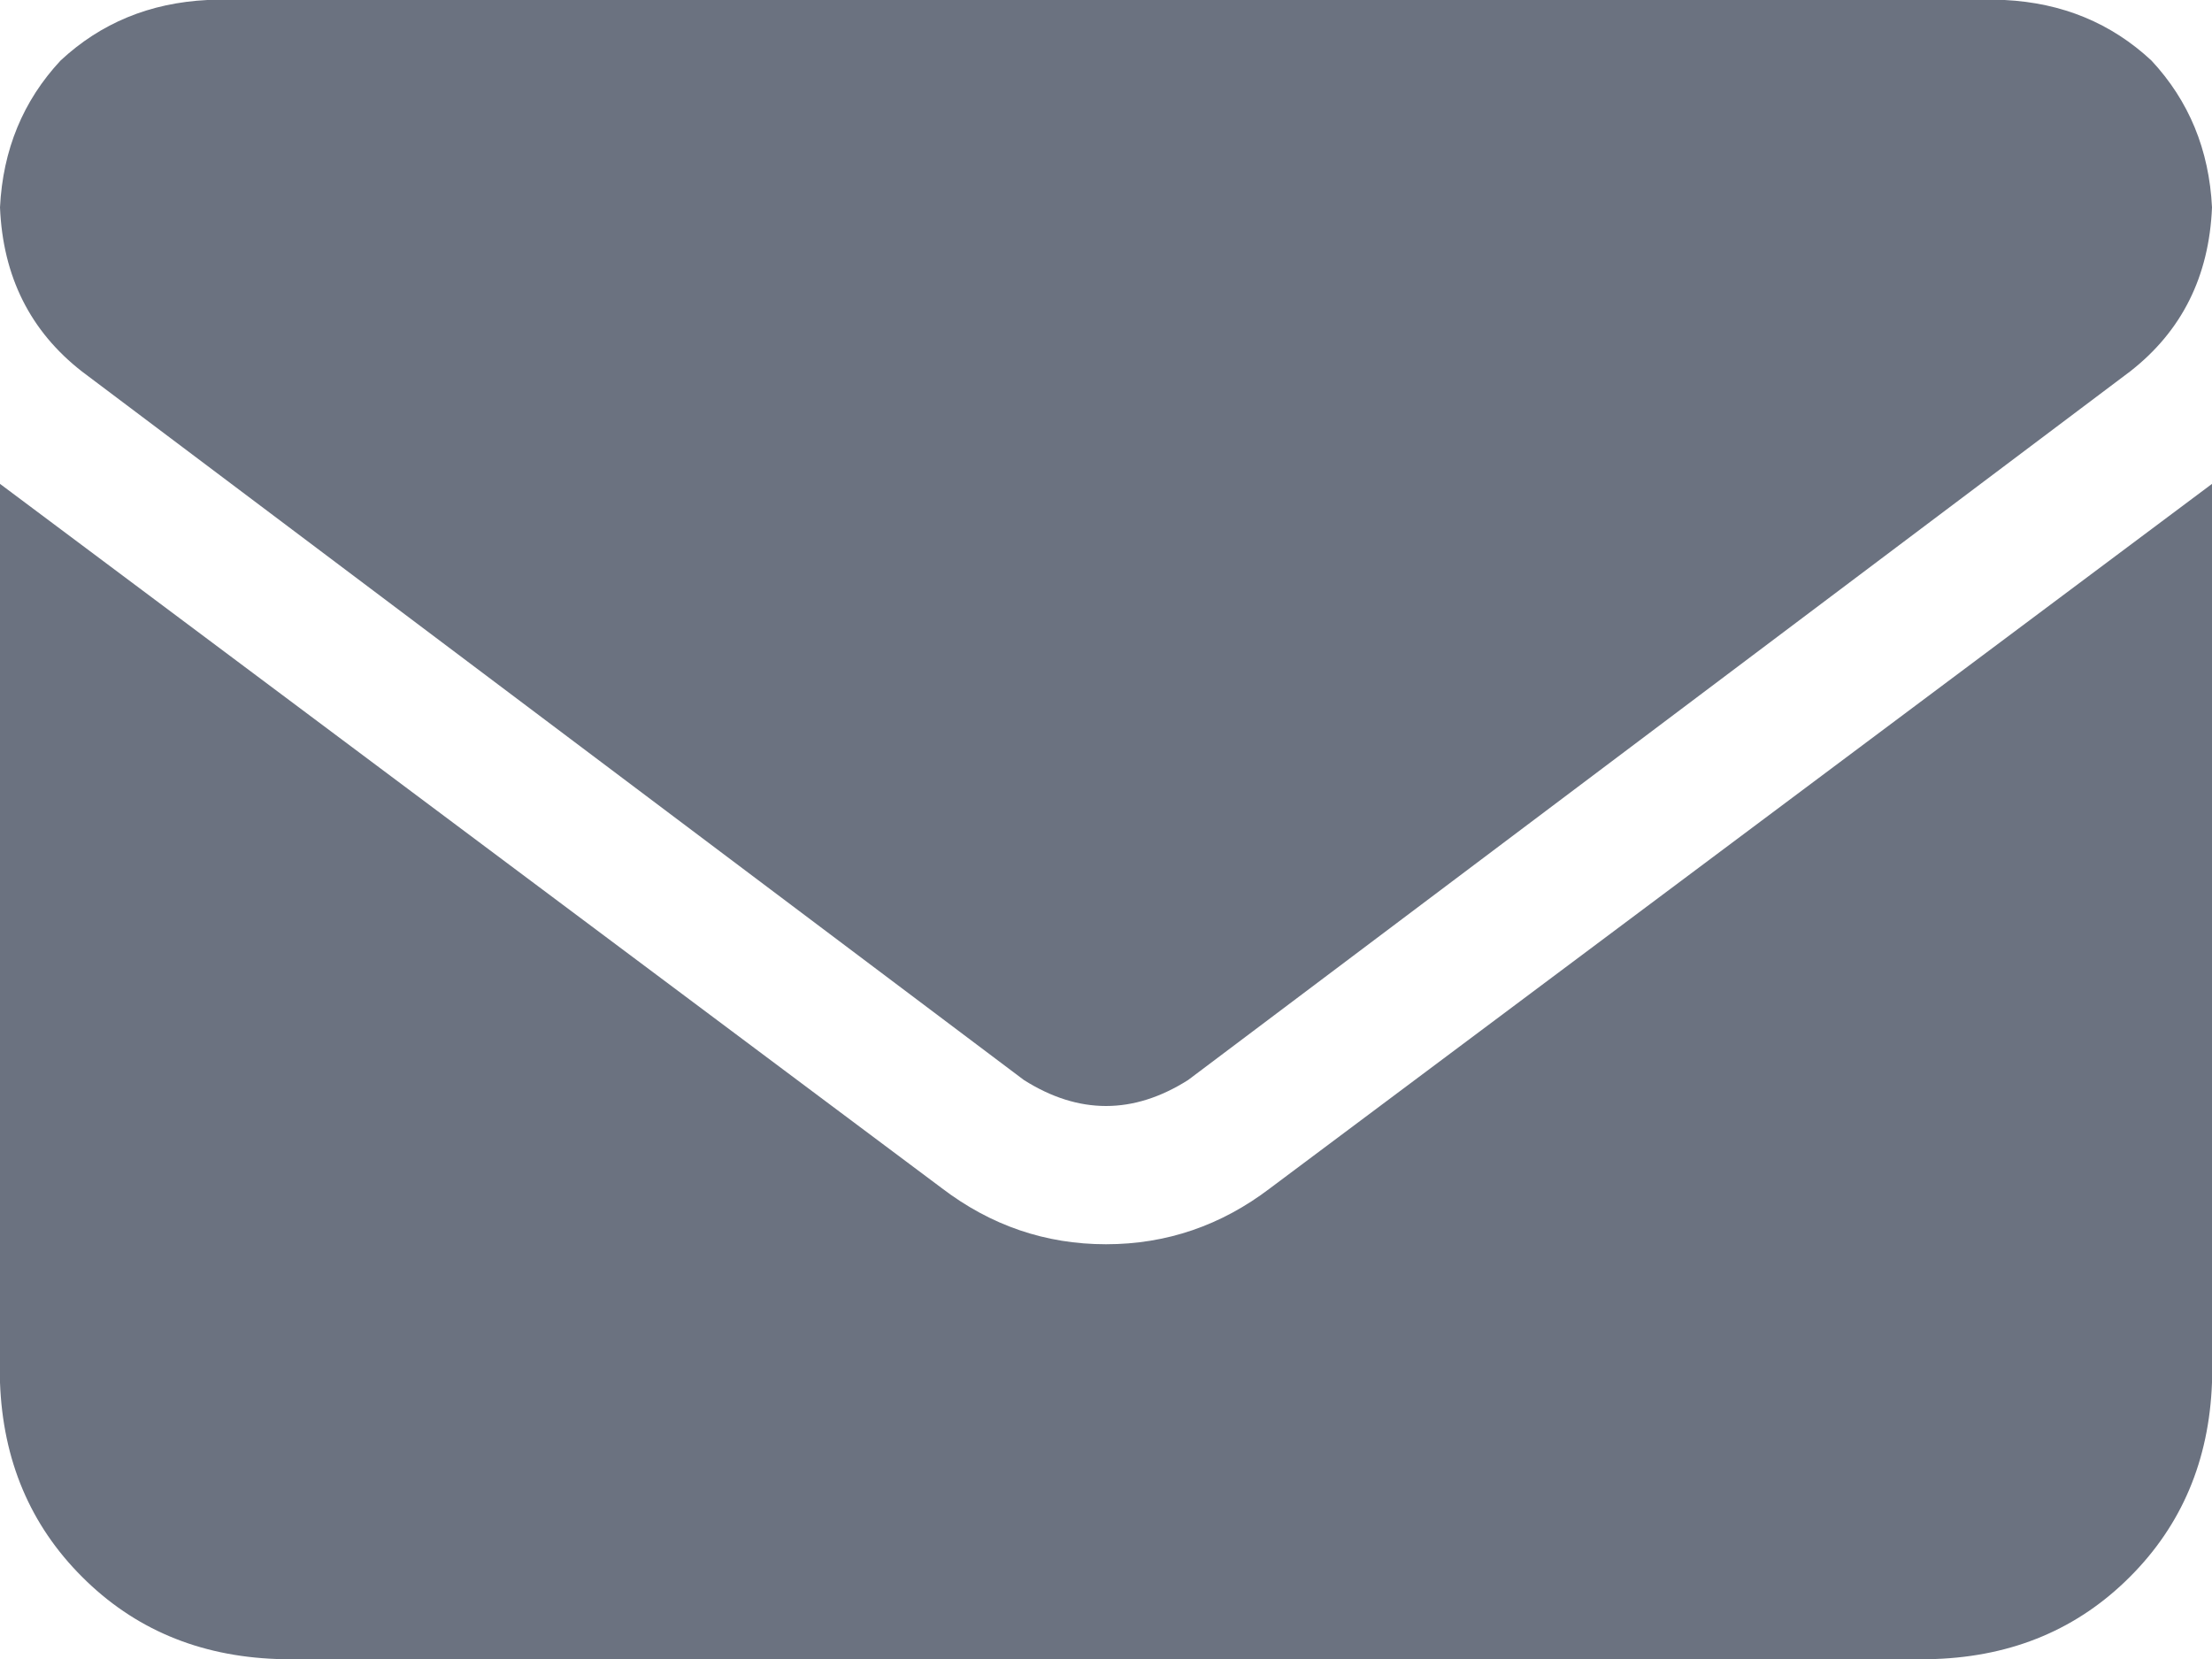 <svg xmlns="http://www.w3.org/2000/svg" xmlns:xlink="http://www.w3.org/1999/xlink" fill="none" version="1.1" width="16" height="12" viewBox="0 0 16 12"><g transform="matrix(1,0,0,-1,0,24)"><path d="M1.5,24Q0.875,23.969,0.438,23.562Q0.031,23.125,0,22.5Q0.031,21.75,0.594,21.312L7.406,16.188Q8,15.812,8.594,16.188L15.406,21.312Q15.969,21.75,16,22.5Q15.969,23.125,15.562,23.562Q15.125,23.969,14.5,24L1.5,24ZM0,20.5L0,14L0,20.5L0,14Q0.031,13.156,0.594,12.594Q1.156,12.031,2,12L14,12Q14.844,12.031,15.406,12.594Q15.969,13.156,16,14L16,20.5L9.188,15.406Q8.656,15,8,15Q7.344,15,6.812,15.406L0,20.5Z" fill="#6B7280" fill-opacity="1" style="mix-blend-mode:passthrough"/></g></svg>